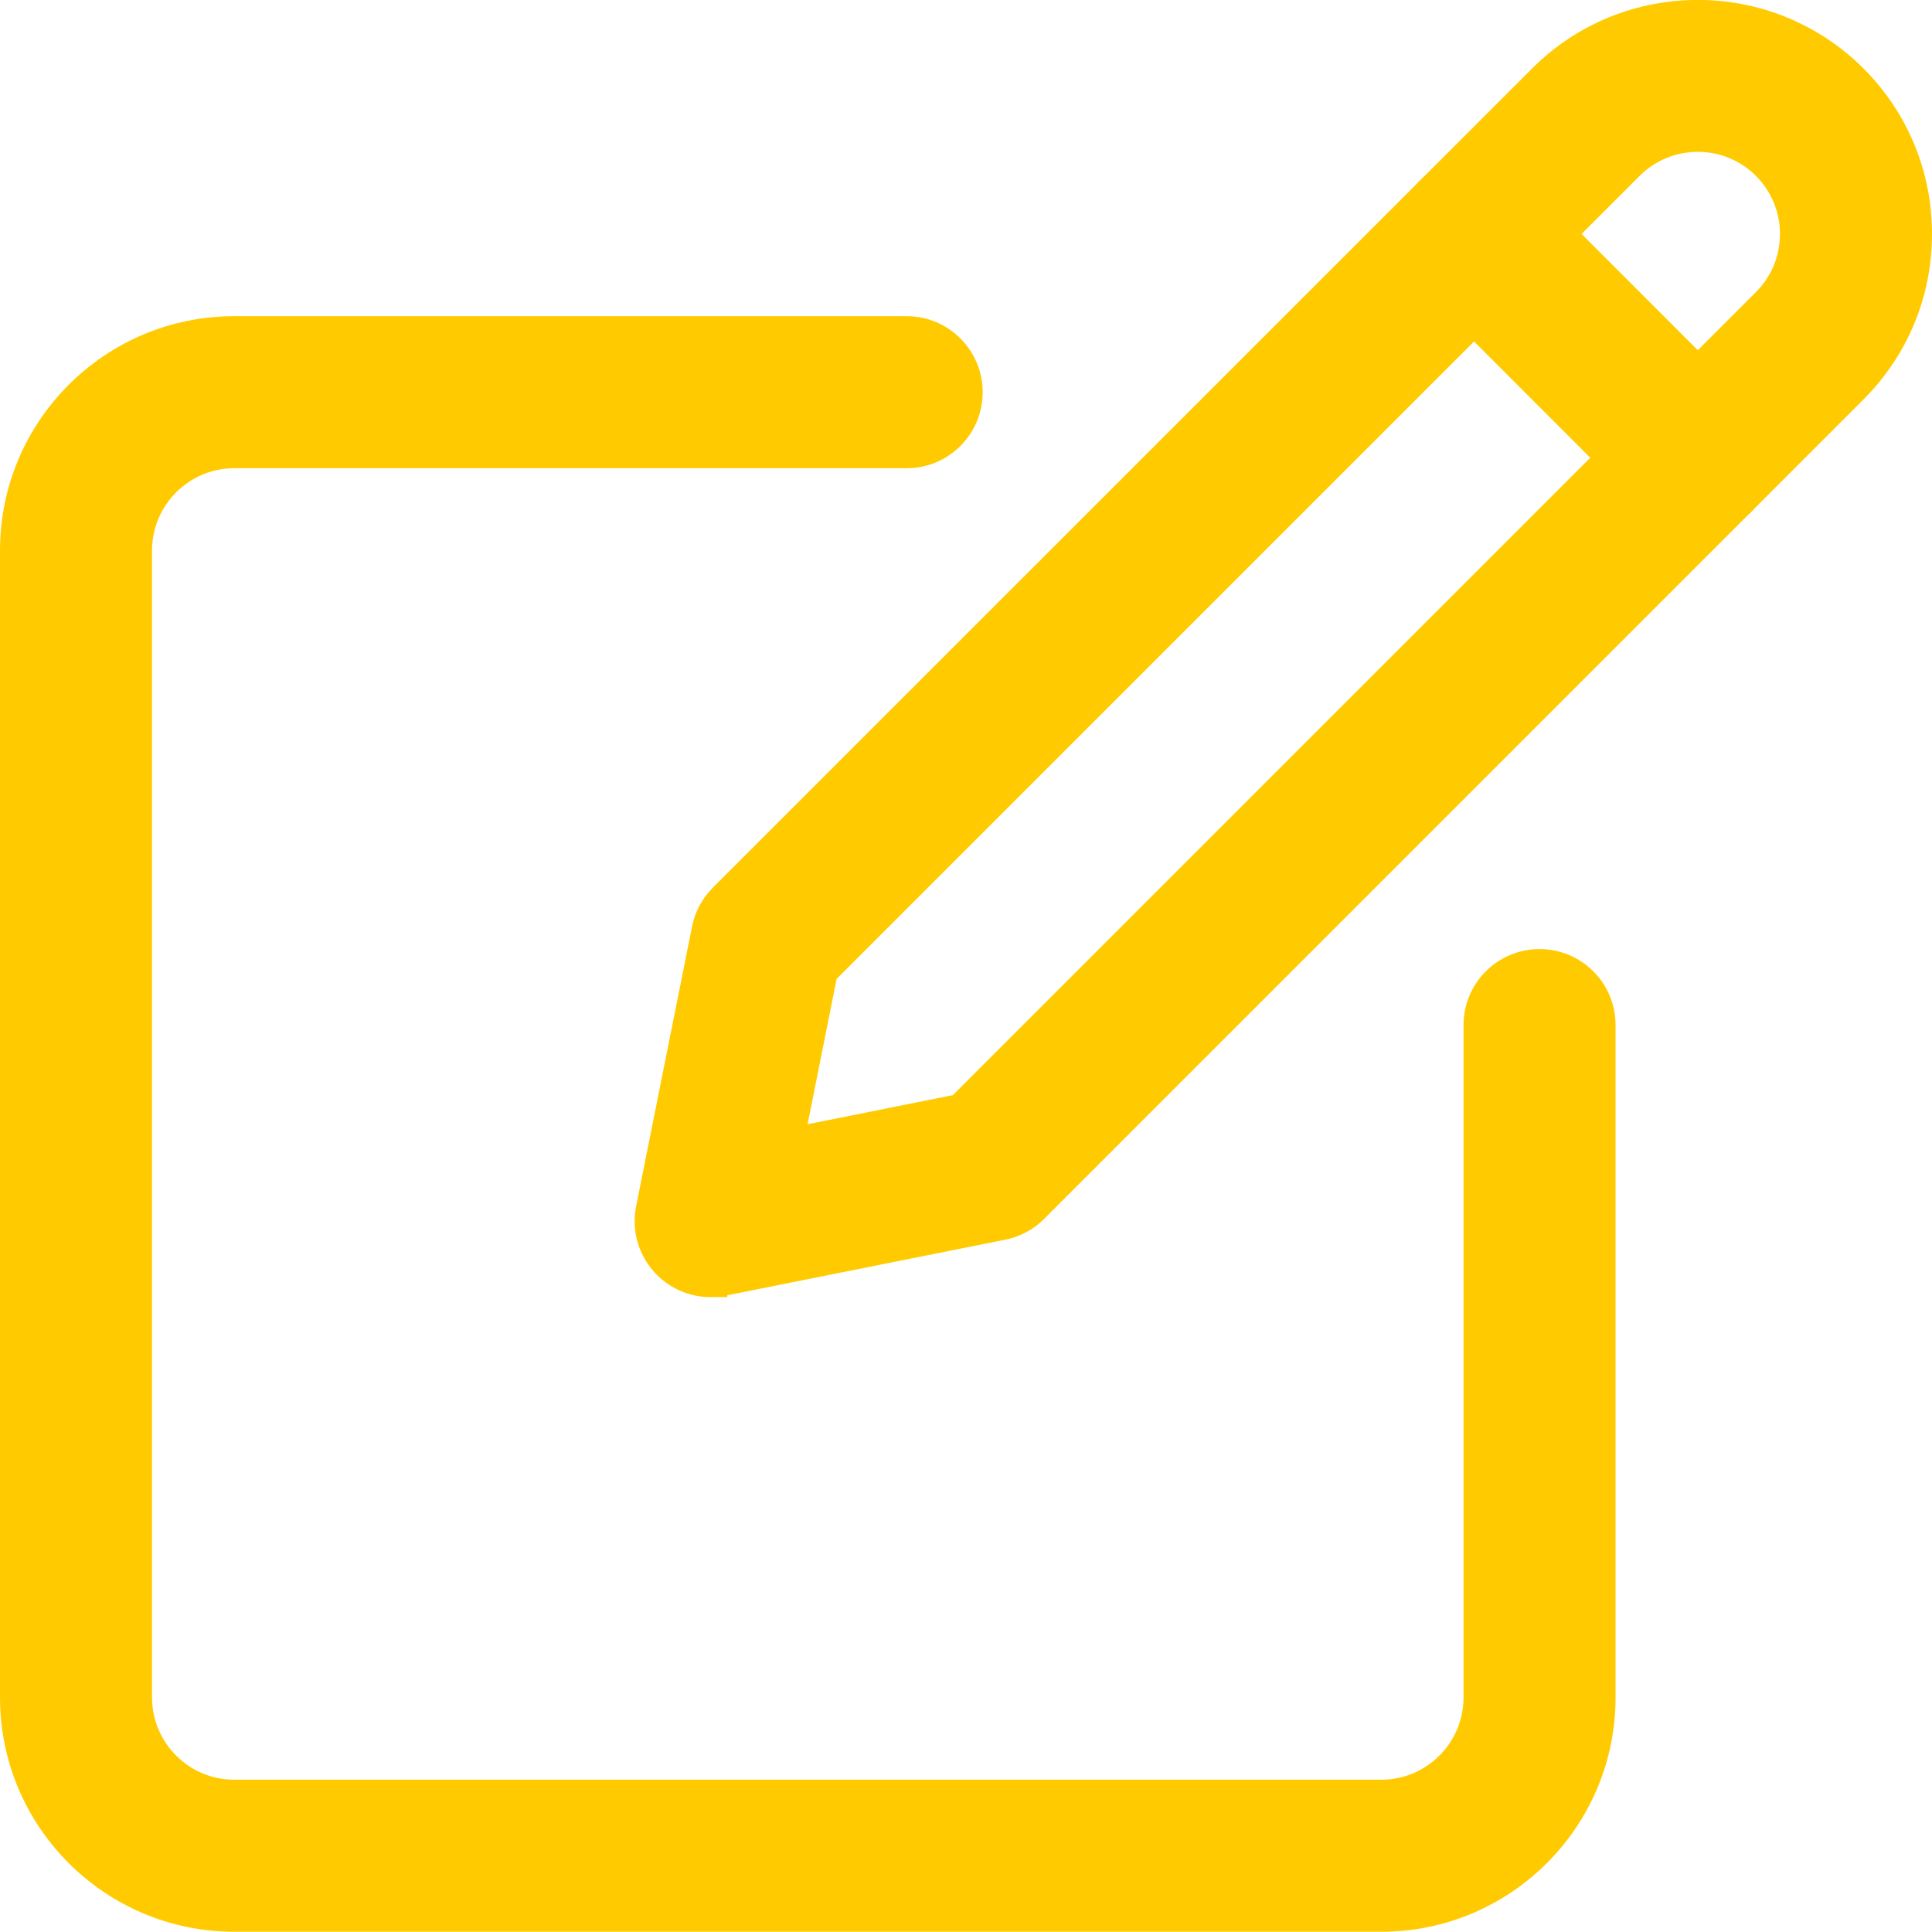 <?xml version="1.0" encoding="UTF-8" standalone="no"?>
<svg
   xmlns:dc="http://purl.org/dc/elements/1.1/"
   xmlns:cc="http://creativecommons.org/ns#"
   xmlns:rdf="http://www.w3.org/1999/02/22-rdf-syntax-ns#"
   xmlns:svg="http://www.w3.org/2000/svg"
   xmlns="http://www.w3.org/2000/svg"
   xmlns:sodipodi="http://sodipodi.sourceforge.net/DTD/sodipodi-0.dtd"
   xmlns:inkscape="http://www.inkscape.org/namespaces/inkscape"
   height="520.934pt"
   viewBox="0 0 521 520.934"
   width="521pt"
   version="1.1"
   id="svg154"
   sodipodi:docname="edit.svg"
   inkscape:version="1.0.2 (1.0.2+r75+1)">
  <defs
     id="defs158" />
  <sodipodi:namedview
     pagecolor="#ffffff"
     bordercolor="#666666"
     borderopacity="1"
     objecttolerance="10"
     gridtolerance="10"
     guidetolerance="10"
     inkscape:pageopacity="0"
     inkscape:pageshadow="2"
     inkscape:window-width="1920"
     inkscape:window-height="987"
     id="namedview156"
     showgrid="false"
     fit-margin-top="0"
     fit-margin-left="0"
     fit-margin-right="0"
     fit-margin-bottom="0"
     inkscape:zoom="1.0356666"
     inkscape:cx="162.91105"
     inkscape:cy="440.54651"
     inkscape:window-x="0"
     inkscape:window-y="0"
     inkscape:window-maximized="1"
     inkscape:current-layer="svg154" />
  <g
     id="g1006"
     style="fill:#ffcb00;fill-opacity:1;stroke:#ffcb00;stroke-width:9;stroke-miterlimit:4;stroke-dasharray:none;stroke-opacity:1"
     transform="translate(4.5,4.477)">
    <path
       d="M 368,511.957 H 58.668 C 26.305,511.957 0,485.652 0,453.289 V 143.957 C 0,111.594 26.305,85.289 58.668,85.289 H 240 c 8.832,0 16,7.168 16,16 0,8.832 -7.168,16 -16,16 H 58.668 C 43.969,117.289 32,129.258 32,143.957 v 309.332 c 0,14.699 11.969,26.668 26.668,26.668 H 368 c 14.699,0 26.668,-11.969 26.668,-26.668 V 271.957 c 0,-8.832 7.168,-16 16,-16 8.832,0 16,7.148 16,16 v 181.332 c 0,32.363 -26.305,58.668 -58.668,58.668 z m 0,0"
       id="path148"
       style="fill:#ffcb00;fill-opacity:1;stroke:#ffcb00;stroke-width:9;stroke-miterlimit:4;stroke-dasharray:none;stroke-opacity:1" />
    <path
       d="m 187.137,340.82 c -4.203,0 -8.301,-1.664 -11.309,-4.691 -3.797,-3.777 -5.418,-9.219 -4.371,-14.445 L 186.539,246.25 c 0.617,-3.113 2.152,-5.953 4.371,-8.172 L 411.863,17.152 c 22.867,-22.871 60.074,-22.871 82.965,0 C 505.898,28.223 512,42.945 512,58.625 c 0,15.68 -6.102,30.398 -17.195,41.473 L 273.879,321.047 c -2.219,2.238 -5.078,3.754 -8.172,4.371 L 190.293,340.5 c -1.047,0.215 -2.113,0.32 -3.156,0.32 z m 75.434,-31.082 h 0.215 z m -45.609,-52.457 -9.41,47.145 47.125,-9.43 L 472.191,77.484 C 477.227,72.426 480,65.75 480,58.625 480,51.5 477.227,44.82 472.191,39.766 461.824,29.375 444.906,29.375 434.477,39.766 Z m 0,0"
       id="path150"
       style="fill:#ffcb00;fill-opacity:1;stroke:#ffcb00;stroke-width:9;stroke-miterlimit:4;stroke-dasharray:none;stroke-opacity:1" />
    <path
       d="m 453.332,134.977 c -4.094,0 -8.191,-1.559 -11.305,-4.695 L 381.695,69.93 c -6.25,-6.25 -6.25,-16.383 0,-22.633 6.25,-6.25 16.383,-6.25 22.637,0 l 60.328,60.352 c 6.25,6.25 6.25,16.383 0,22.633 -3.137,3.117 -7.23,4.695 -11.328,4.695 z m 0,0"
       id="path152"
       style="fill:#ffcb00;fill-opacity:1;stroke:#ffcb00;stroke-width:9;stroke-miterlimit:4;stroke-dasharray:none;stroke-opacity:1" />
  </g>
</svg>
